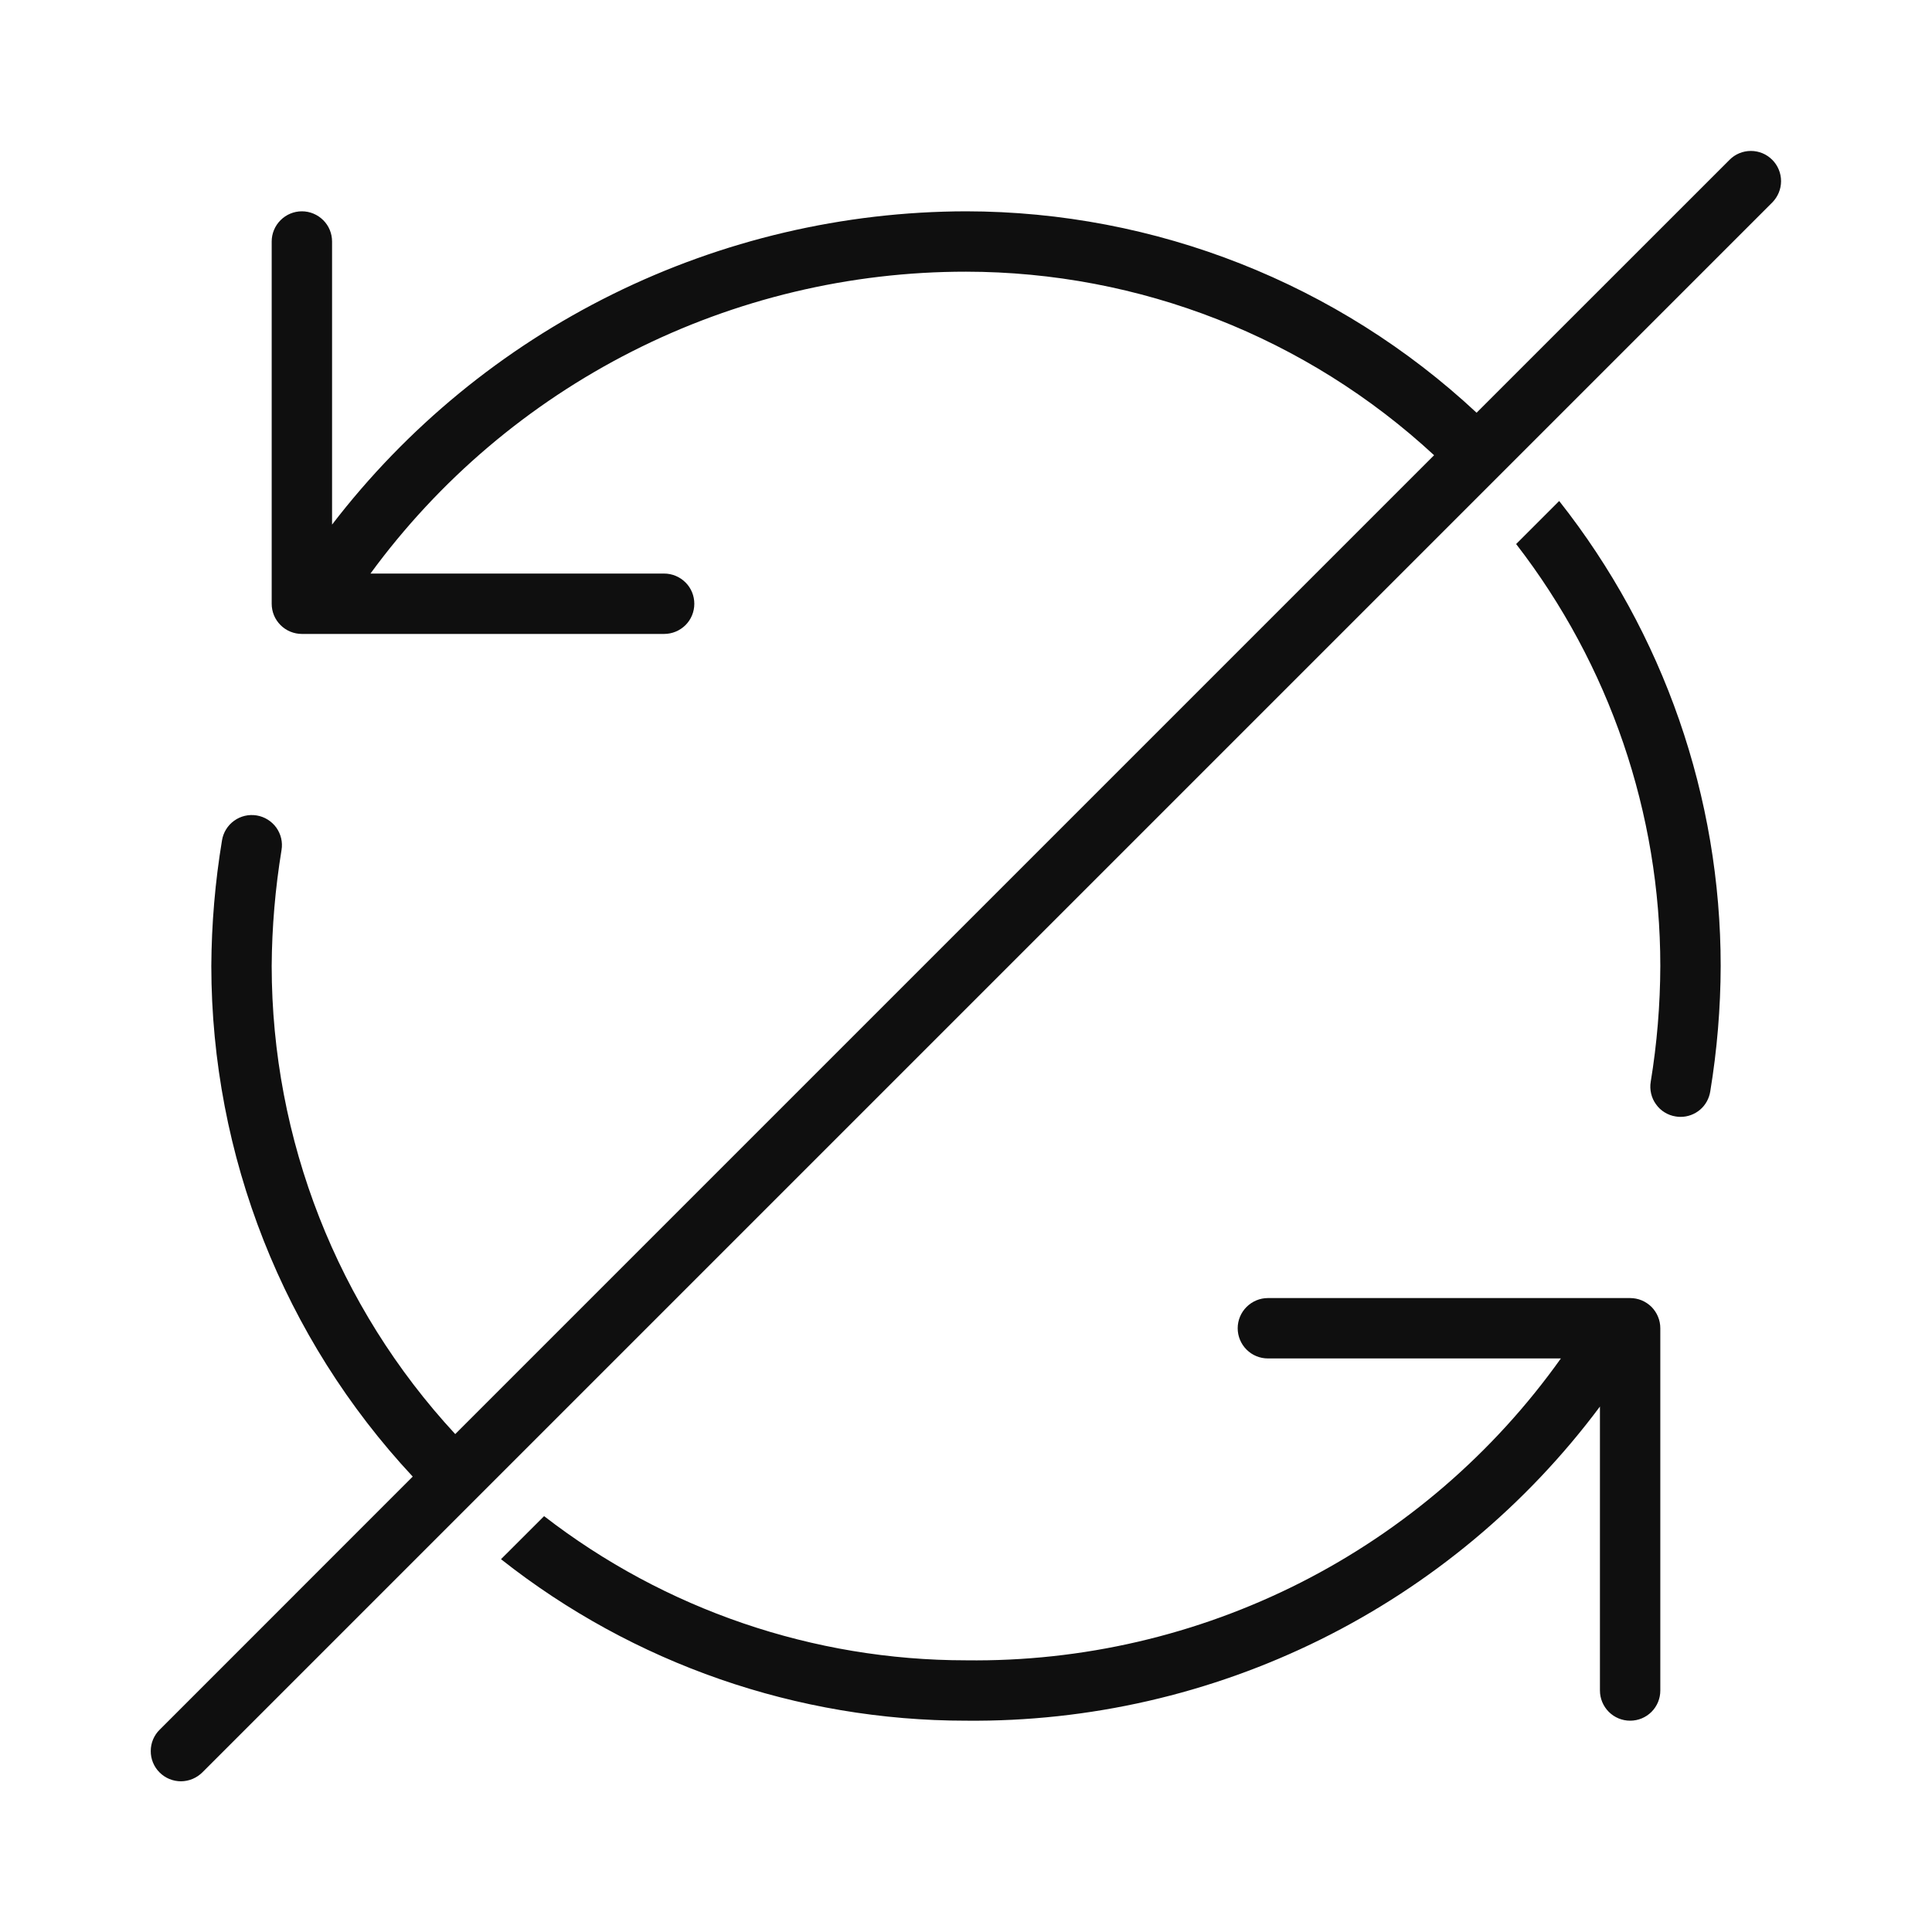 <svg width="32" height="32" viewBox="0 0 32 32" fill="none" xmlns="http://www.w3.org/2000/svg">
<path d="M27 21.5H21C20.868 21.5 20.741 21.553 20.647 21.647C20.553 21.74 20.5 21.868 20.5 22C20.5 22.133 20.553 22.26 20.647 22.354C20.741 22.448 20.868 22.5 21 22.5H25.853C24.737 24.068 23.258 25.342 21.542 26.213C19.826 27.083 17.924 27.525 16 27.5C13.471 27.5 11.013 26.66 9.012 25.112L8.298 25.825C10.492 27.558 13.205 28.5 16 28.5C18.036 28.52 20.048 28.059 21.873 27.155C23.697 26.251 25.283 24.929 26.5 23.297V28C26.5 28.133 26.553 28.26 26.647 28.354C26.741 28.448 26.868 28.5 27 28.5C27.133 28.5 27.26 28.448 27.354 28.354C27.448 28.26 27.5 28.133 27.5 28V22C27.5 21.934 27.487 21.869 27.462 21.809C27.437 21.748 27.4 21.693 27.354 21.646C27.307 21.6 27.252 21.563 27.192 21.538C27.131 21.513 27.066 21.5 27 21.5Z" fill="#0F0F0F"/>
<path d="M29.354 2.647C29.307 2.6 29.252 2.563 29.192 2.538C29.131 2.513 29.066 2.5 29 2.5C28.934 2.5 28.869 2.513 28.809 2.538C28.748 2.563 28.693 2.6 28.647 2.647L24.457 6.836C22.162 4.695 19.14 3.503 16 3.5C13.97 3.504 11.967 3.974 10.147 4.873C8.326 5.773 6.737 7.078 5.5 8.689V4C5.5 3.868 5.448 3.74 5.354 3.647C5.26 3.553 5.133 3.5 5 3.5C4.868 3.5 4.74 3.553 4.647 3.647C4.553 3.74 4.5 3.868 4.5 4V10C4.5 10.066 4.513 10.131 4.538 10.192C4.563 10.252 4.6 10.307 4.647 10.354C4.693 10.4 4.748 10.437 4.809 10.462C4.87 10.487 4.935 10.5 5 10.5H11C11.133 10.5 11.26 10.447 11.354 10.354C11.448 10.26 11.5 10.133 11.5 10C11.5 9.868 11.448 9.74 11.354 9.647C11.26 9.553 11.133 9.5 11 9.5H6.136C7.271 7.949 8.756 6.689 10.47 5.82C12.184 4.951 14.079 4.499 16 4.5C18.875 4.502 21.643 5.587 23.753 7.54L7.54 23.753C5.587 21.643 4.502 18.875 4.5 16C4.504 15.357 4.559 14.714 4.663 14.079C4.685 13.948 4.653 13.815 4.576 13.707C4.498 13.6 4.381 13.527 4.25 13.506C4.119 13.485 3.986 13.516 3.878 13.594C3.771 13.671 3.698 13.788 3.677 13.919C3.563 14.607 3.504 15.303 3.5 16C3.503 19.14 4.695 22.162 6.836 24.457L2.647 28.647C2.599 28.693 2.562 28.748 2.536 28.809C2.51 28.87 2.497 28.935 2.497 29.001C2.496 29.067 2.509 29.133 2.534 29.194C2.559 29.255 2.596 29.311 2.643 29.357C2.69 29.404 2.745 29.441 2.806 29.466C2.867 29.491 2.933 29.504 2.999 29.504C3.065 29.503 3.13 29.49 3.191 29.464C3.252 29.438 3.307 29.401 3.354 29.354L29.354 3.354C29.4 3.307 29.437 3.252 29.462 3.191C29.487 3.131 29.5 3.066 29.5 3C29.5 2.935 29.487 2.869 29.462 2.809C29.437 2.748 29.4 2.693 29.354 2.647Z" fill="#0F0F0F"/>
<path d="M25.112 9.011C26.66 11.012 27.5 13.47 27.5 16C27.498 16.643 27.445 17.285 27.341 17.919C27.33 17.984 27.333 18.05 27.348 18.114C27.363 18.178 27.39 18.238 27.429 18.291C27.467 18.345 27.515 18.39 27.571 18.424C27.627 18.459 27.689 18.482 27.754 18.492C27.781 18.497 27.808 18.499 27.835 18.499C27.954 18.499 28.068 18.457 28.159 18.38C28.249 18.303 28.308 18.196 28.327 18.079C28.44 17.392 28.498 16.697 28.5 16C28.5 13.205 27.558 10.492 25.825 8.298L25.112 9.011Z" fill="#0F0F0F"/>
</svg>
